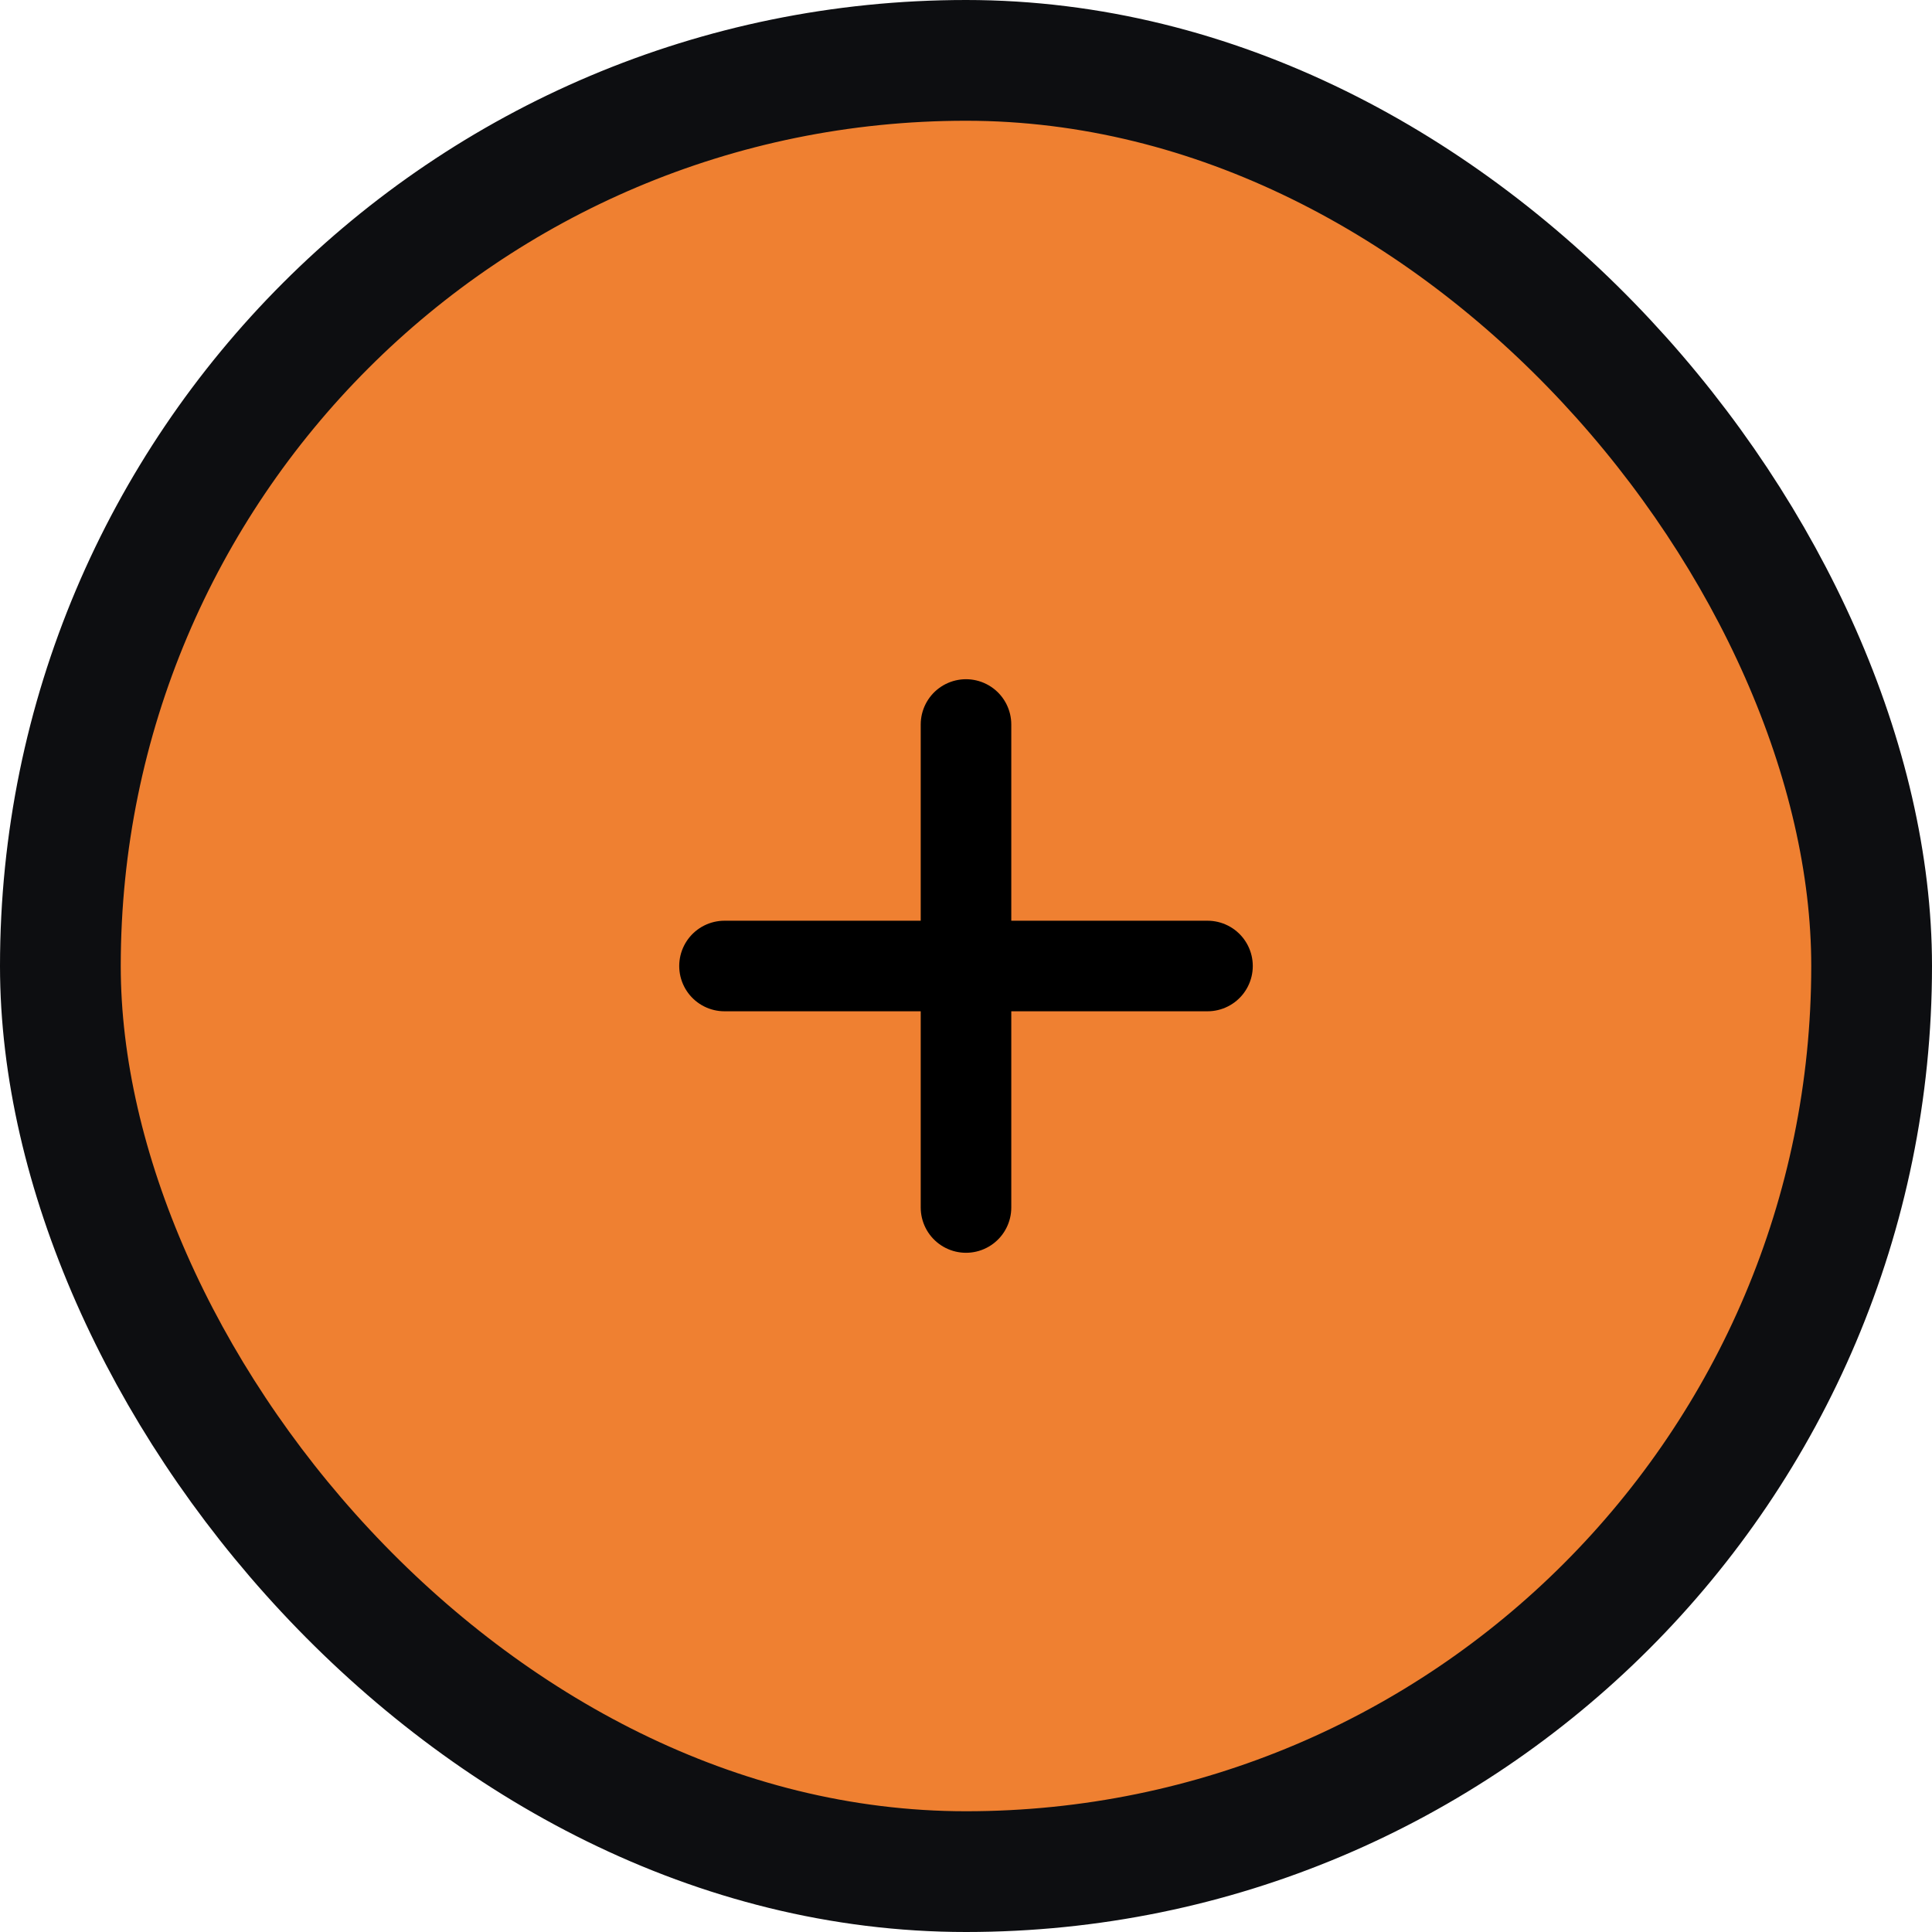 <svg width="32" height="32" viewBox="0 0 32 32" fill="none" xmlns="http://www.w3.org/2000/svg">
<rect x="1" y="1" width="30" height="30" rx="15" fill="#EF8031"/>
<path d="M12 16H16M20 16H16M16 16V12M16 16V20" stroke="black" stroke-width="1.5" stroke-linecap="round" stroke-linejoin="round"/>
<rect x="1" y="1" width="30" height="30" rx="15" stroke="#0D0E11" stroke-width="2"/>
</svg>
